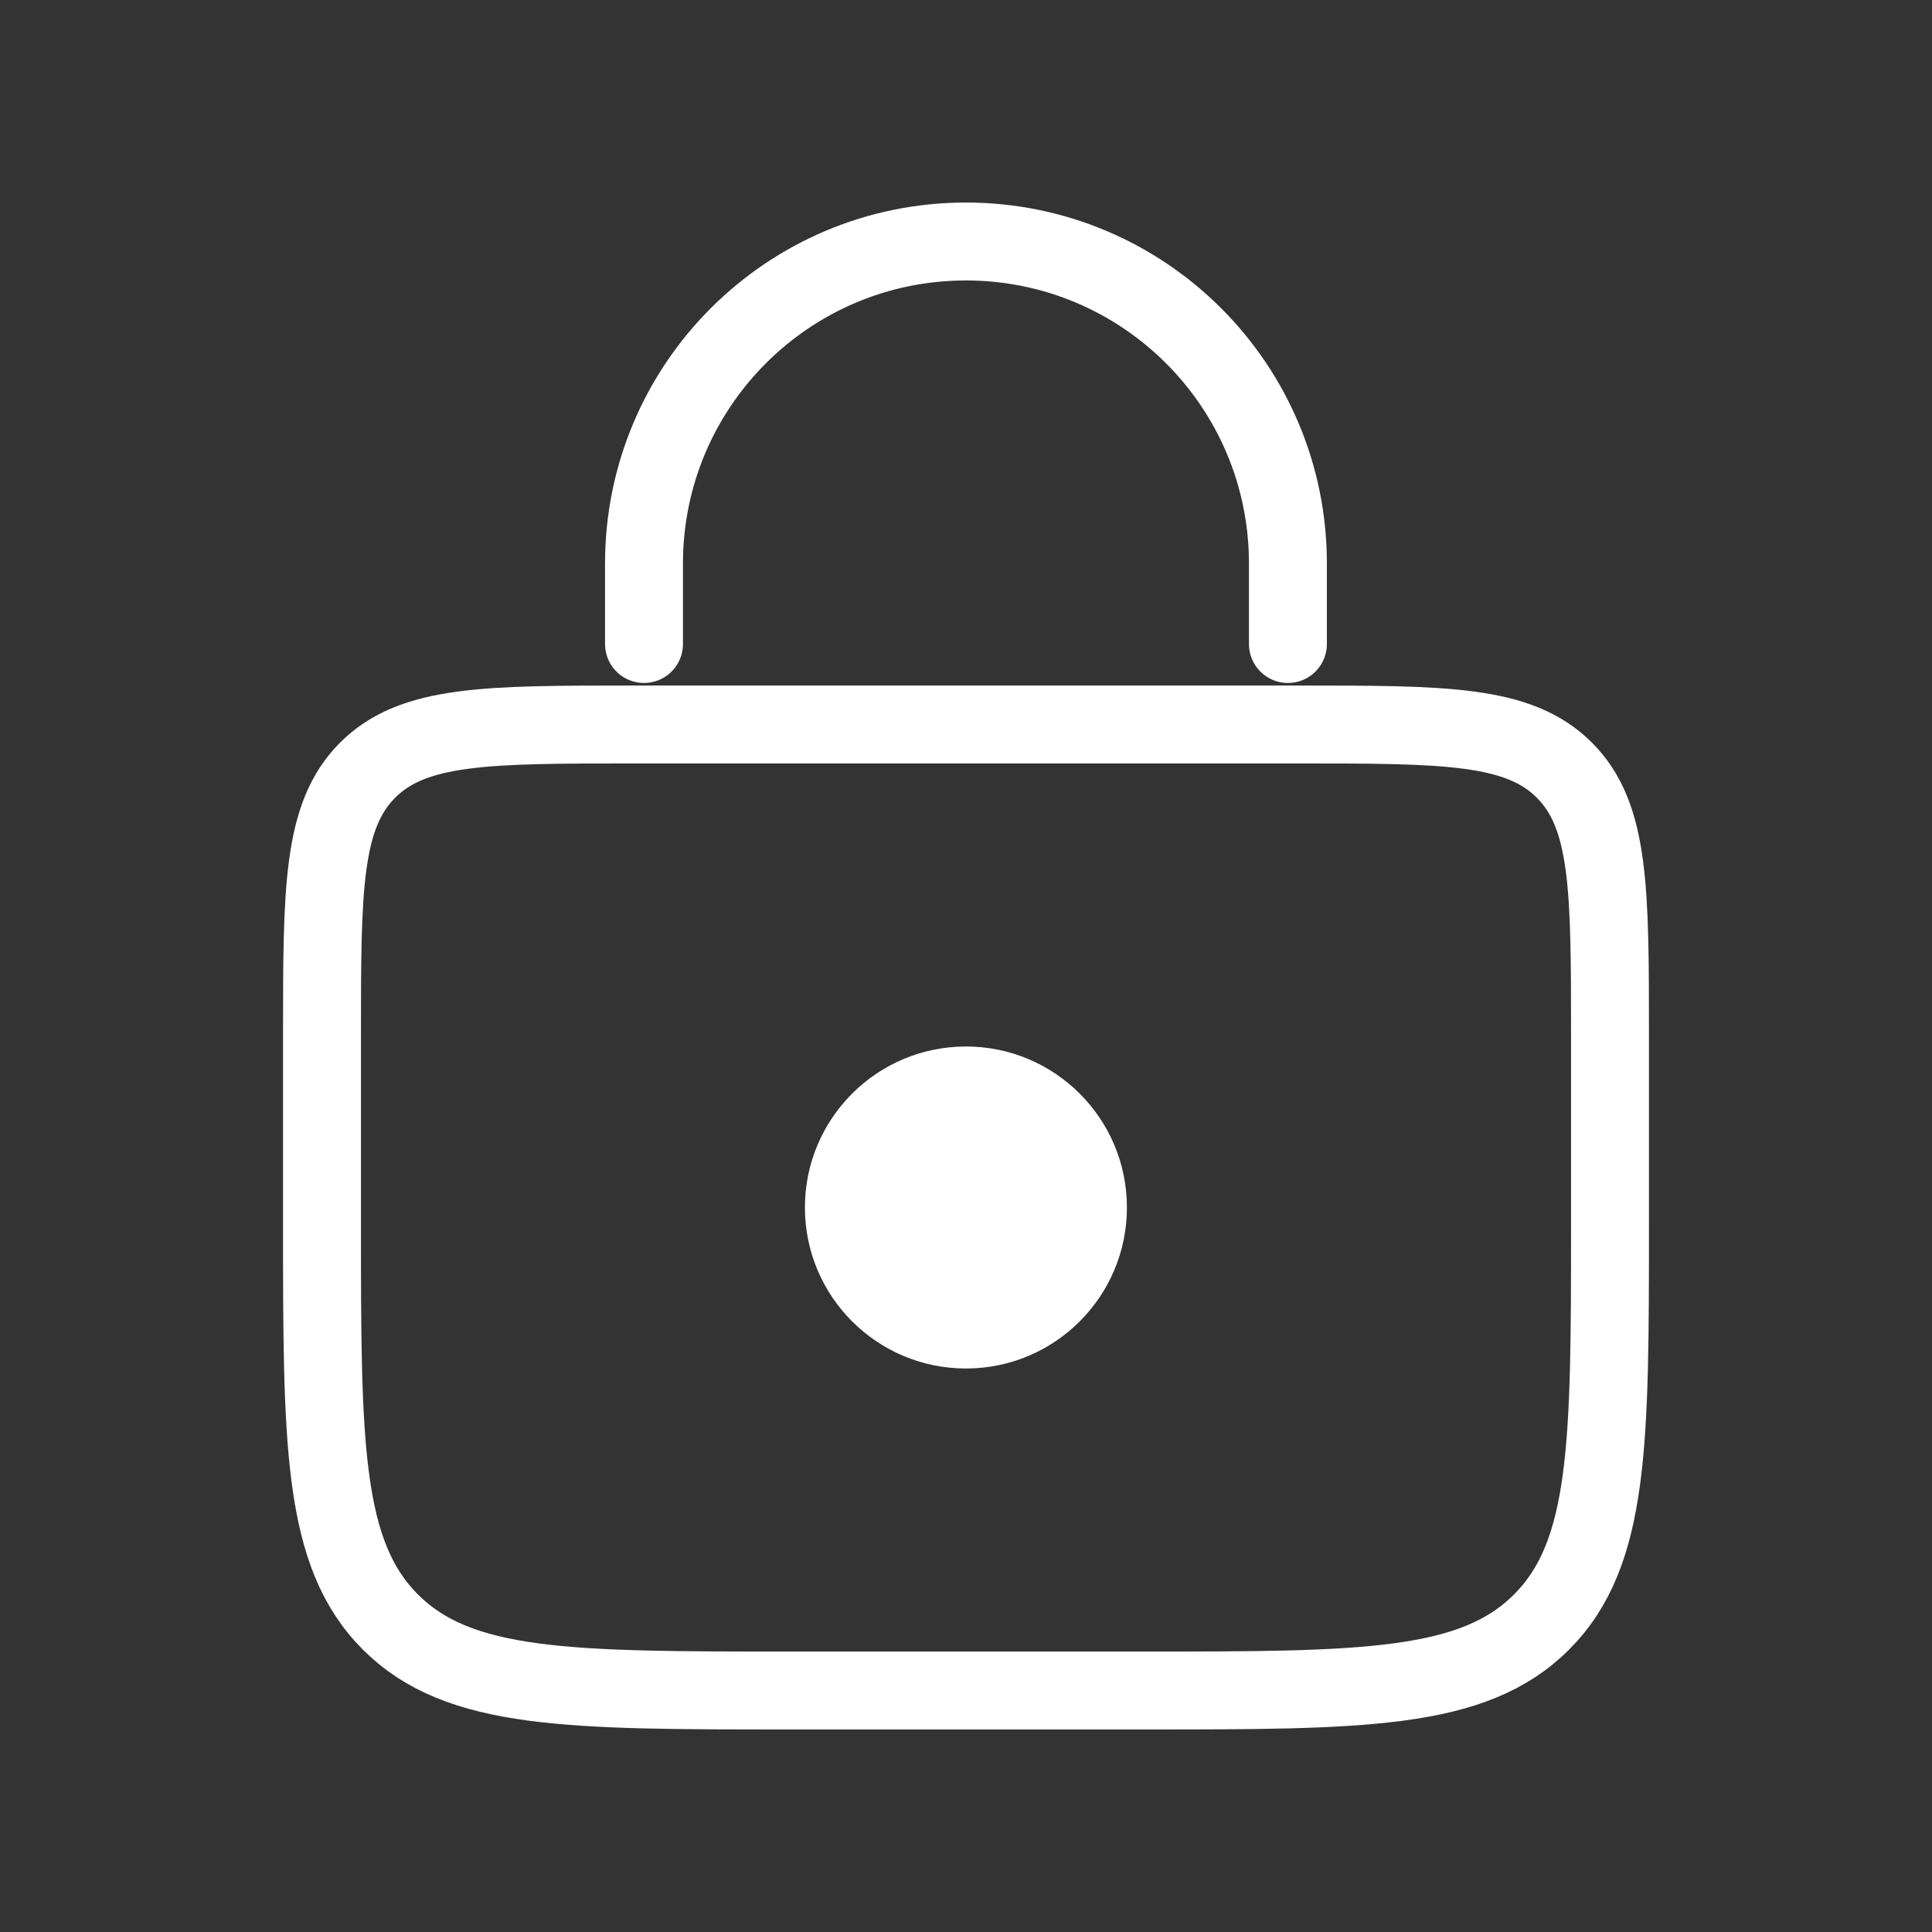 <svg width="24" height="24" viewBox="0 0 24 24" fill="none" xmlns="http://www.w3.org/2000/svg">
<rect x="0" y="0" width="24" height="24" fill="#333333" stroke="none"/>
<path d="M4 12.871C4 11.046 4 10.134 4.567 9.567C5.134 9 6.046 9 7.871 9H16.128C17.953 9 18.866 9 19.433 9.567C20 10.134 20 11.046 20 12.871V15.193C20 17.93 20 19.299 19.149 20.15C18.299 21 16.93 21 14.193 21H9.807C7.069 21 5.701 21 4.85 20.15C4 19.299 4 17.93 4 15.193V12.871Z" stroke="white" stroke-width="0.968"/>
<path d="M15.999 8V7C15.999 4.791 14.209 3 11.999 3V3C9.79 3 8 4.791 8 7V8" stroke="white" stroke-width="0.968" stroke-linecap="round"/>
<circle cx="11.999" cy="15" r="2" fill="white"/>
</svg>
